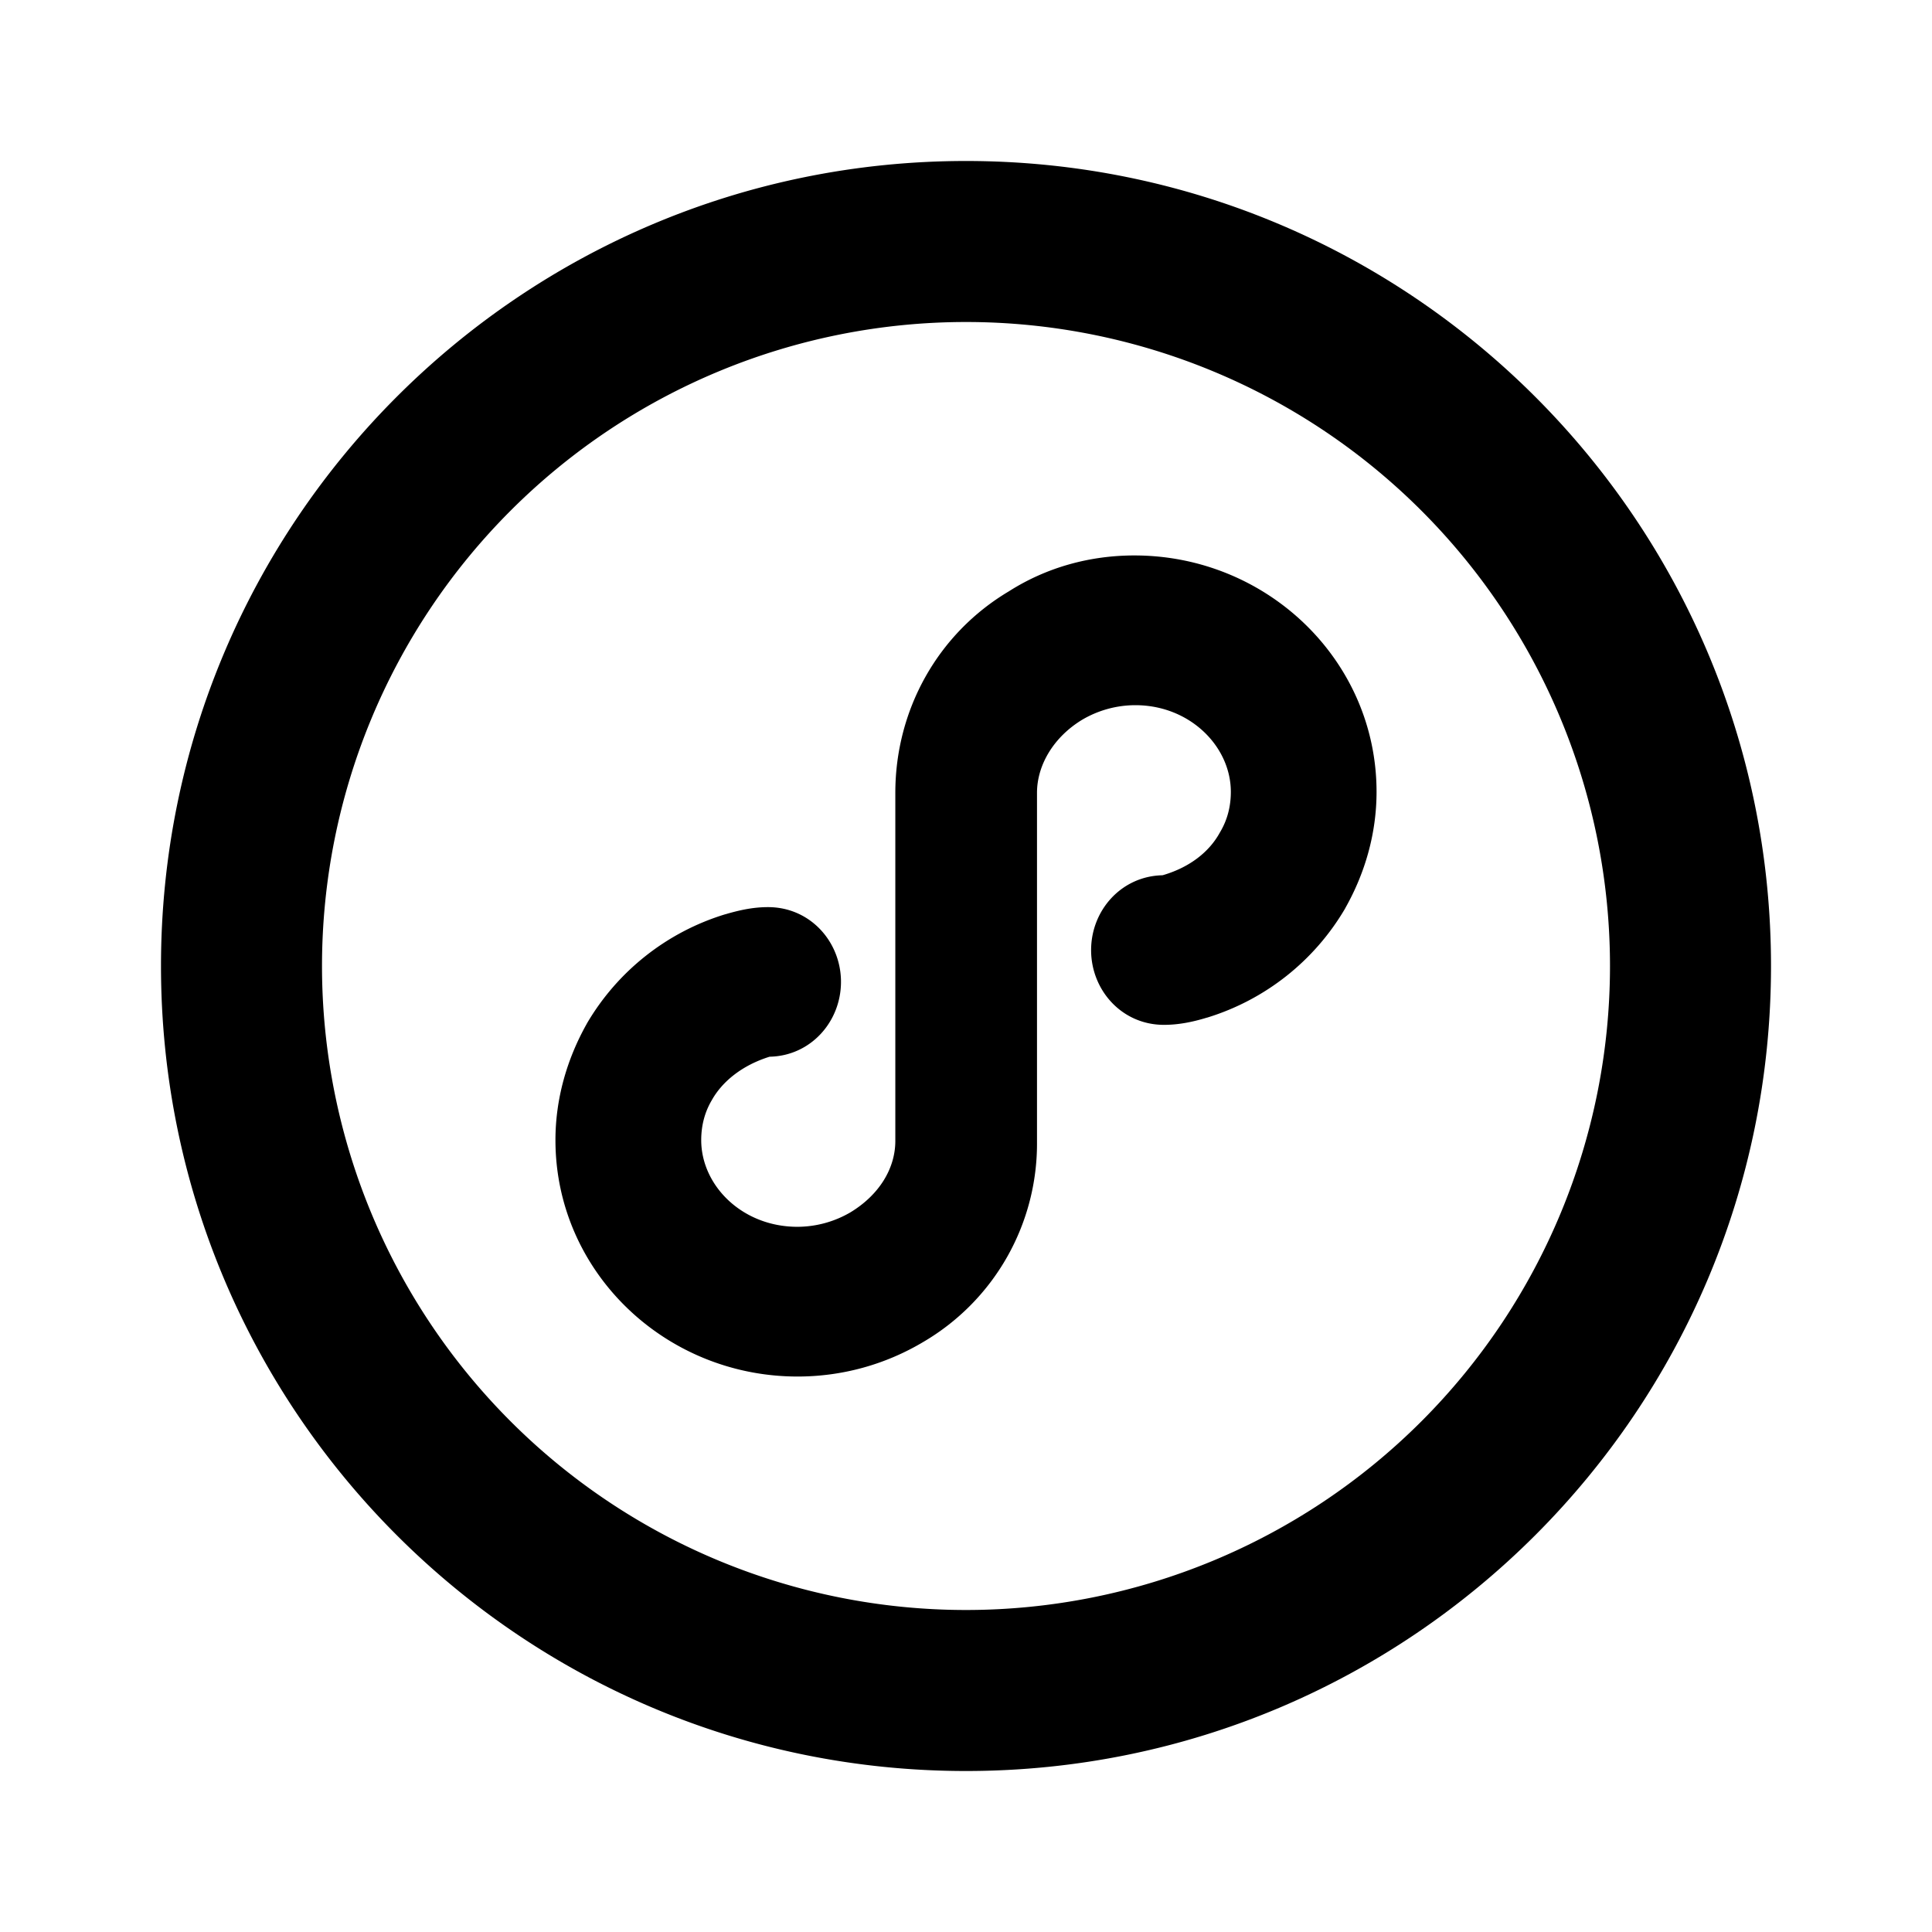 <svg viewBox="0 0 1024 1024" focusable="false"><path d="M512 85.33c235.65 0 426.67 191.02 426.67 426.67S747.65 938.67 512 938.67 85.33 747.65 85.33 512 276.35 85.33 512 85.33zm0 85.34a341.33 341.33 0 100 682.66 341.33 341.33 0 000-682.66z" /><path d="M601.26 294.4c-23.3 0-46.3 6.14-66.56 19.03-37.97 22.61-60.16 63.15-60.16 106.8V604.7c0 14.77-8.7 28.72-23.77 37.85a55.88 55.88 0 01-28.11 7.68c-29.36 0-51-21.93-51-45.95 0-7.68 1.84-14.76 5.56-21.08l.17-.3c5.5-9.68 15.87-18.22 30.38-22.78l.17-.04c21.76-.43 37.8-18.56 37.8-39.68s-16.21-39.6-38.66-39.6c-7.25 0-14.08 1.28-22.53 3.76l-.34.08a128.3 128.3 0 00-73.13 57.81l-.13.26c-10.53 18.77-16.55 39.8-16.55 61.57 0 69.72 58.03 125.31 128.34 125.31 23.34 0 46.3-6.19 66.73-18.39a121.81 121.81 0 0060.16-106.03V420.22c0-14.84 8.96-29.7 24.02-38.78a55.61 55.61 0 0128.08-7.68c28.97 0 50.64 21.89 50.64 45.95 0 7.68-1.83 14.76-5.54 21.08l-.3.51c-5.46 9.99-15.66 18.26-29.95 22.49l-.47.12c-21.76.47-37.8 18.56-37.8 39.68s16.2 39.6 38.6 39.6c7.18 0 14.47-1.28 22.83-3.84h.09a128.43 128.43 0 0073.13-57.86l.09-.21c10.58-18.73 16.55-39.8 16.55-61.57 0-69.72-58.03-125.31-128.34-125.31z" /></svg>